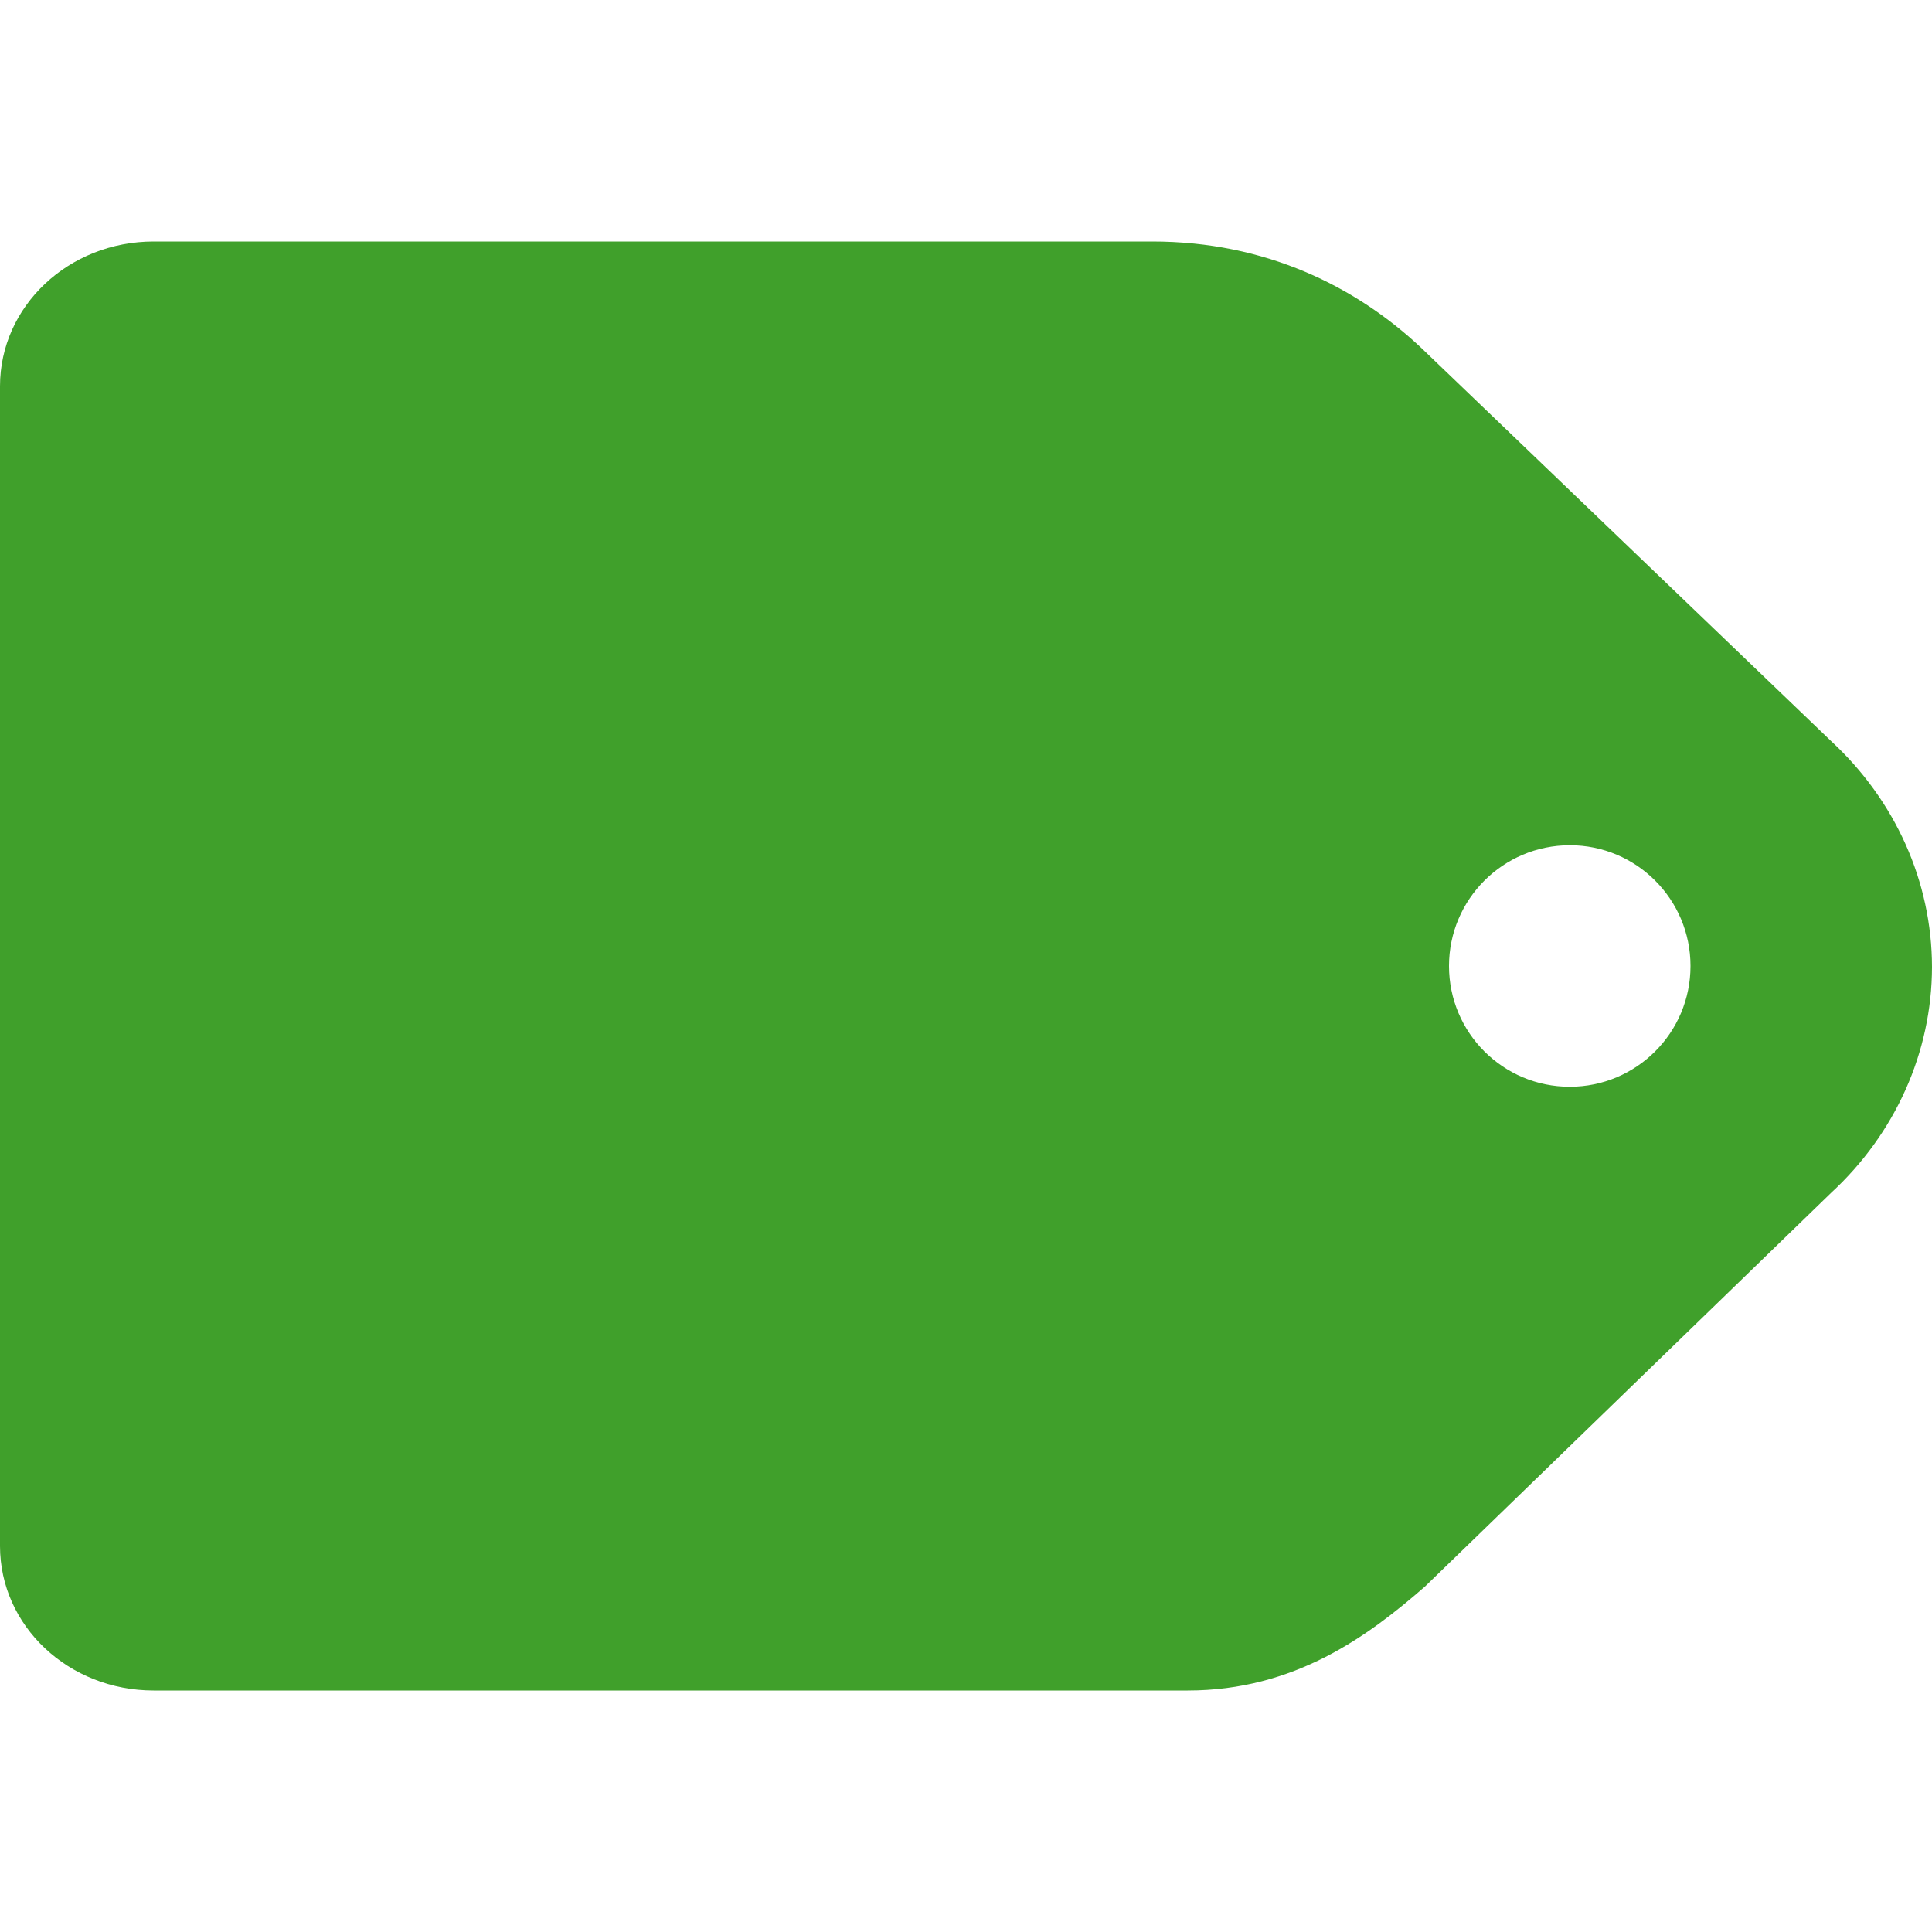 <svg xmlns="http://www.w3.org/2000/svg" width="16" height="16" version="1.1">
 <path style="fill:#40a02b" d="M 1.273 2 C 0.568 2 4.4408921e-16 2.536 0 3.199 L 0 12.803 C 0 13.466 0.568 14 1.273 14 L 9.836 14 C 10.721 14 11.33 13.55 11.801 13.139 L 15.162 9.881 C 15.697 9.388 15.999 8.713 16 8.008 C 15.999 7.303 15.697 6.628 15.162 6.135 L 11.768 2.879 C 11.229 2.373 10.482 2 9.543 2 L 1.273 2 z M 13 7 C 13.552 6.999 14 7.448 14 8 C 14 8.553 13.552 9 13 9 C 12.448 9 12 8.553 12 8 C 12 7.448 12.448 7 13 7 z"/>
 <path style="fill:#40a02b" d="M 4,3 V 6 H 5 V 7 H 3 V 9 H 2 v 3 H 5 V 9 H 4 V 8 H 7 V 9 H 6 v 3 H 9 V 9 H 8 V 7 H 6 V 6 H 7 V 3 Z"/>
</svg>
